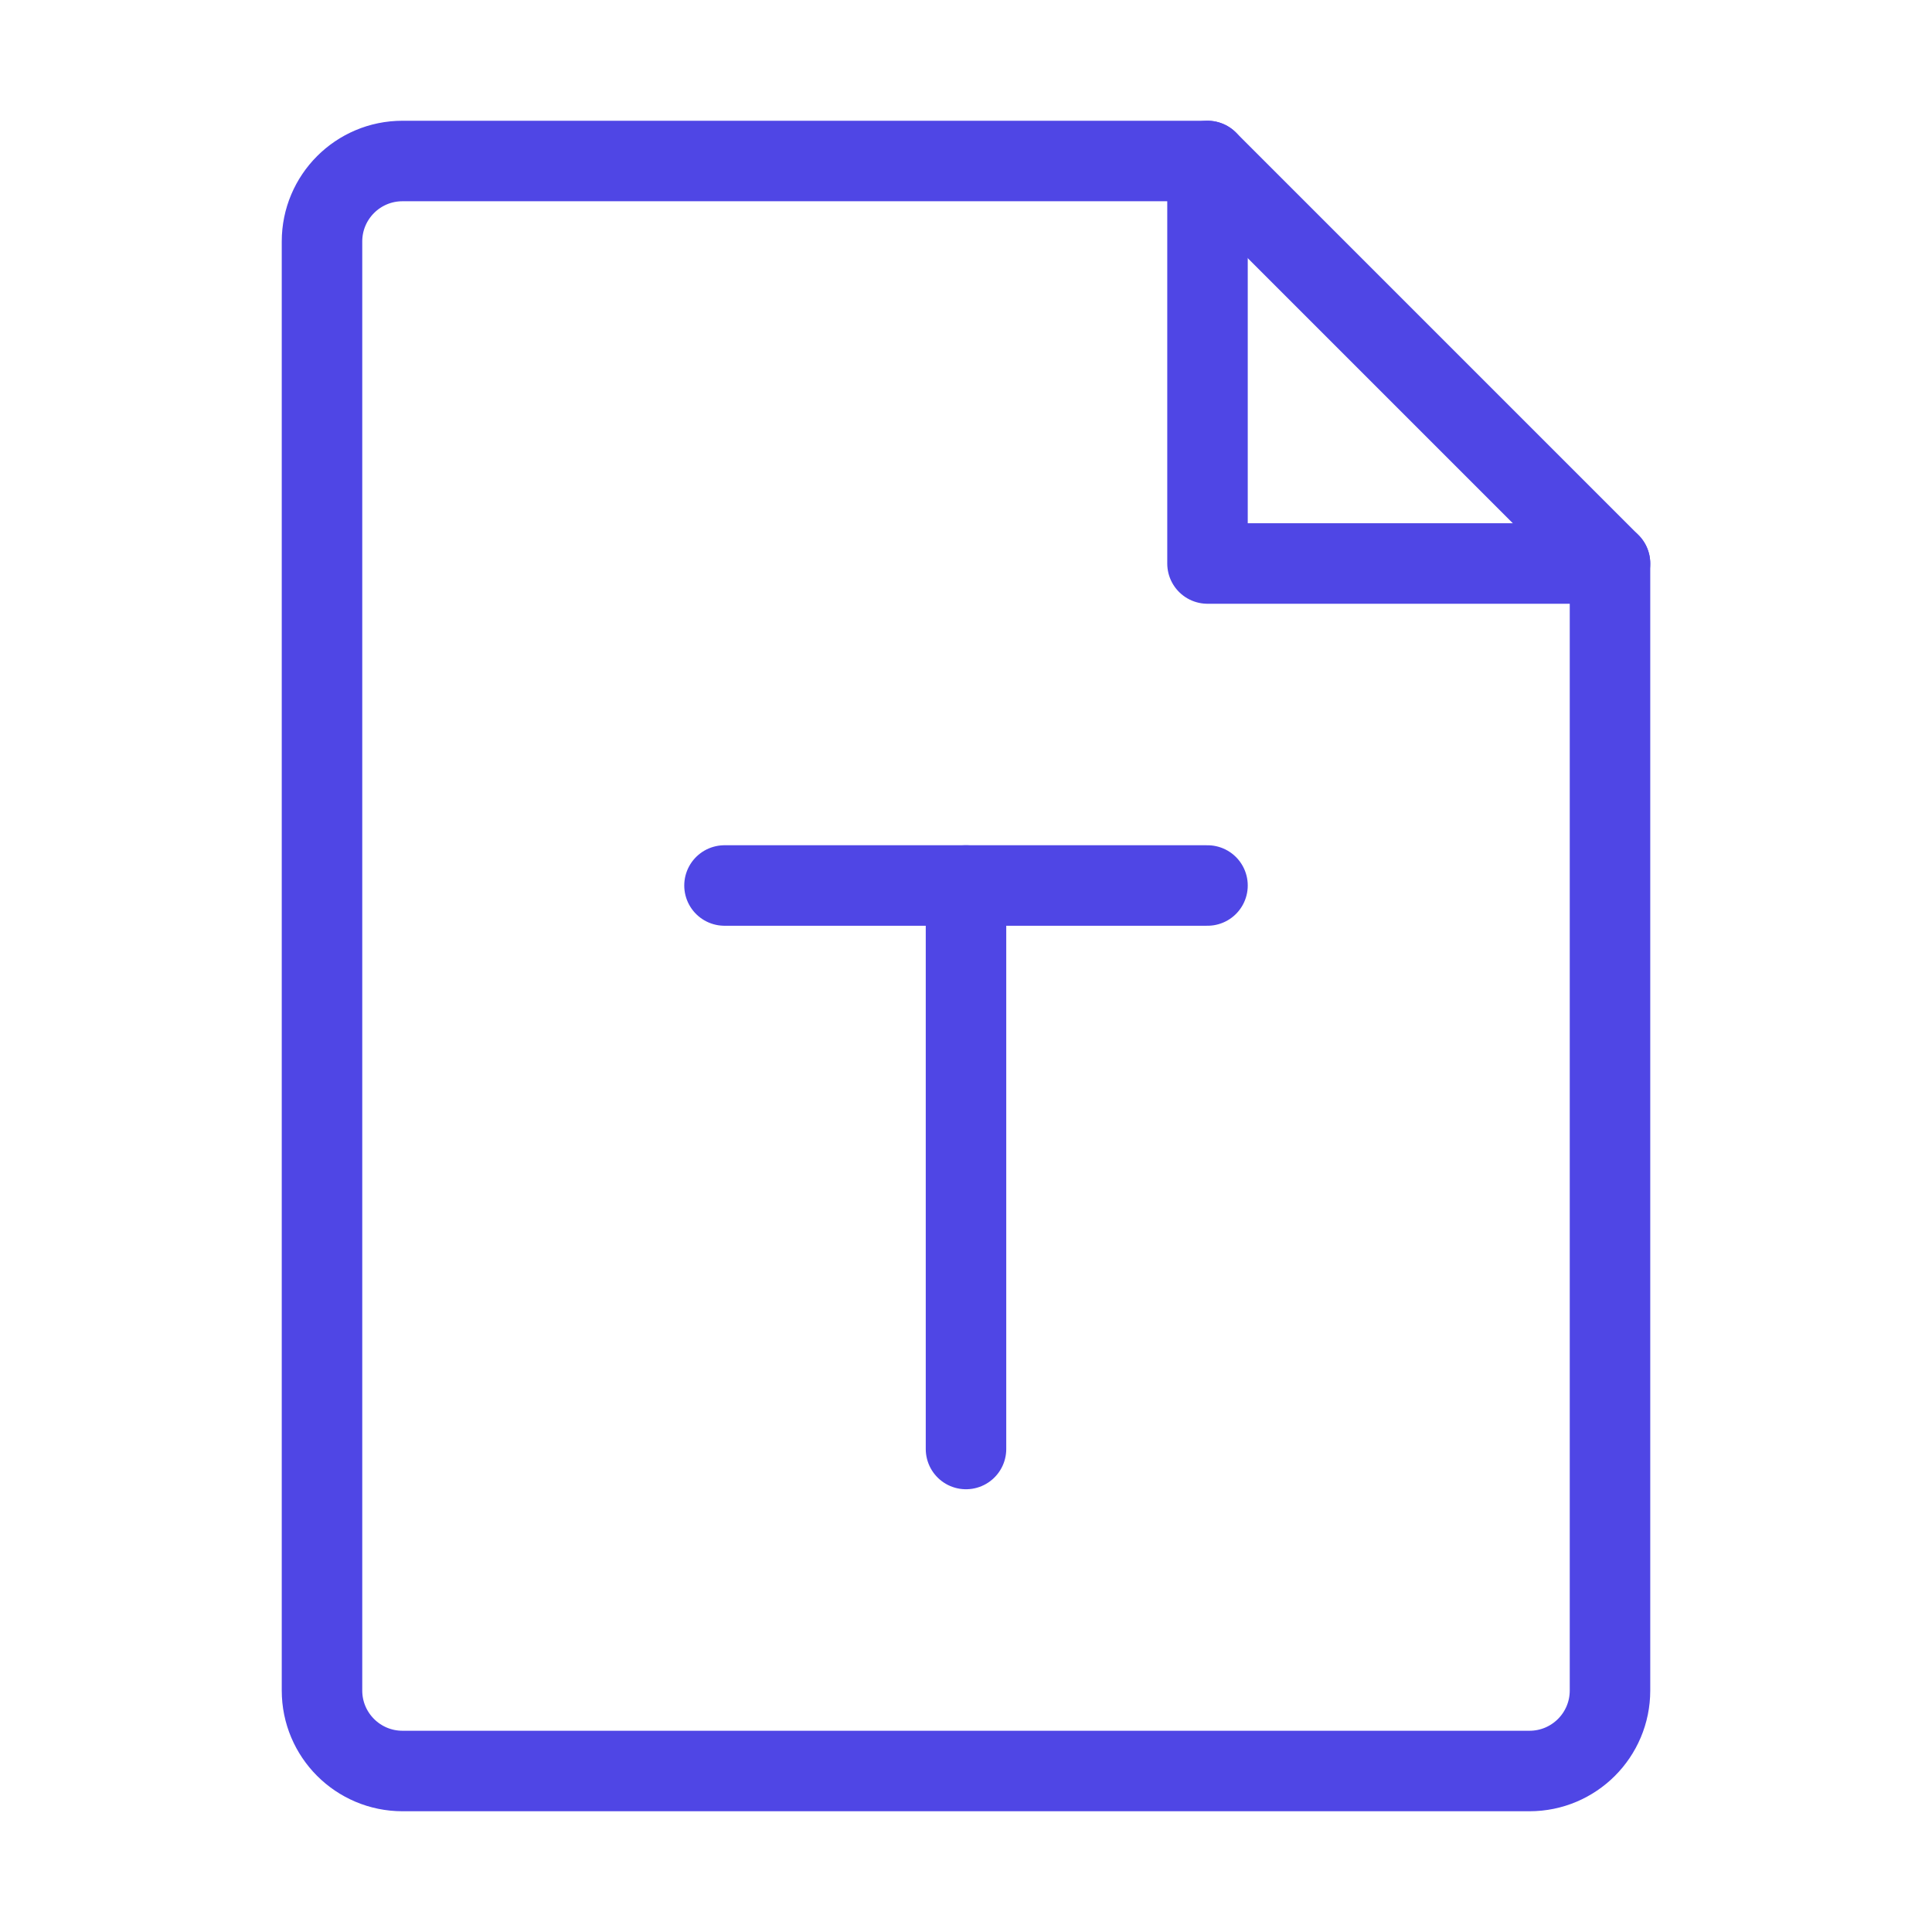 <?xml version="1.0" encoding="UTF-8"?>
<svg width="38" height="38" viewBox="0 0 48 48" fill="none" xmlns="http://www.w3.org/2000/svg">
  <path d="M10 44H38C39.105 44 40 43.105 40 42V14H30V4H10C8.895 4 8 4.895 8 6V42C8 43.105 8.895 44 10 44Z"
        fill="none" stroke="#4f46e5" stroke-width="2" stroke-linecap="round" stroke-linejoin="round"/>
  <path d="M30 4L40 14" stroke="#4f46e5" stroke-width="2" stroke-linecap="round" stroke-linejoin="round"/>
  <path d="M24 22V36" stroke="#4f46e5" stroke-width="2" stroke-linecap="round" stroke-linejoin="round"/>
  <path d="M18 22H24L30 22" stroke="#4f46e5" stroke-width="2" stroke-linecap="round" stroke-linejoin="round"/>
</svg>
